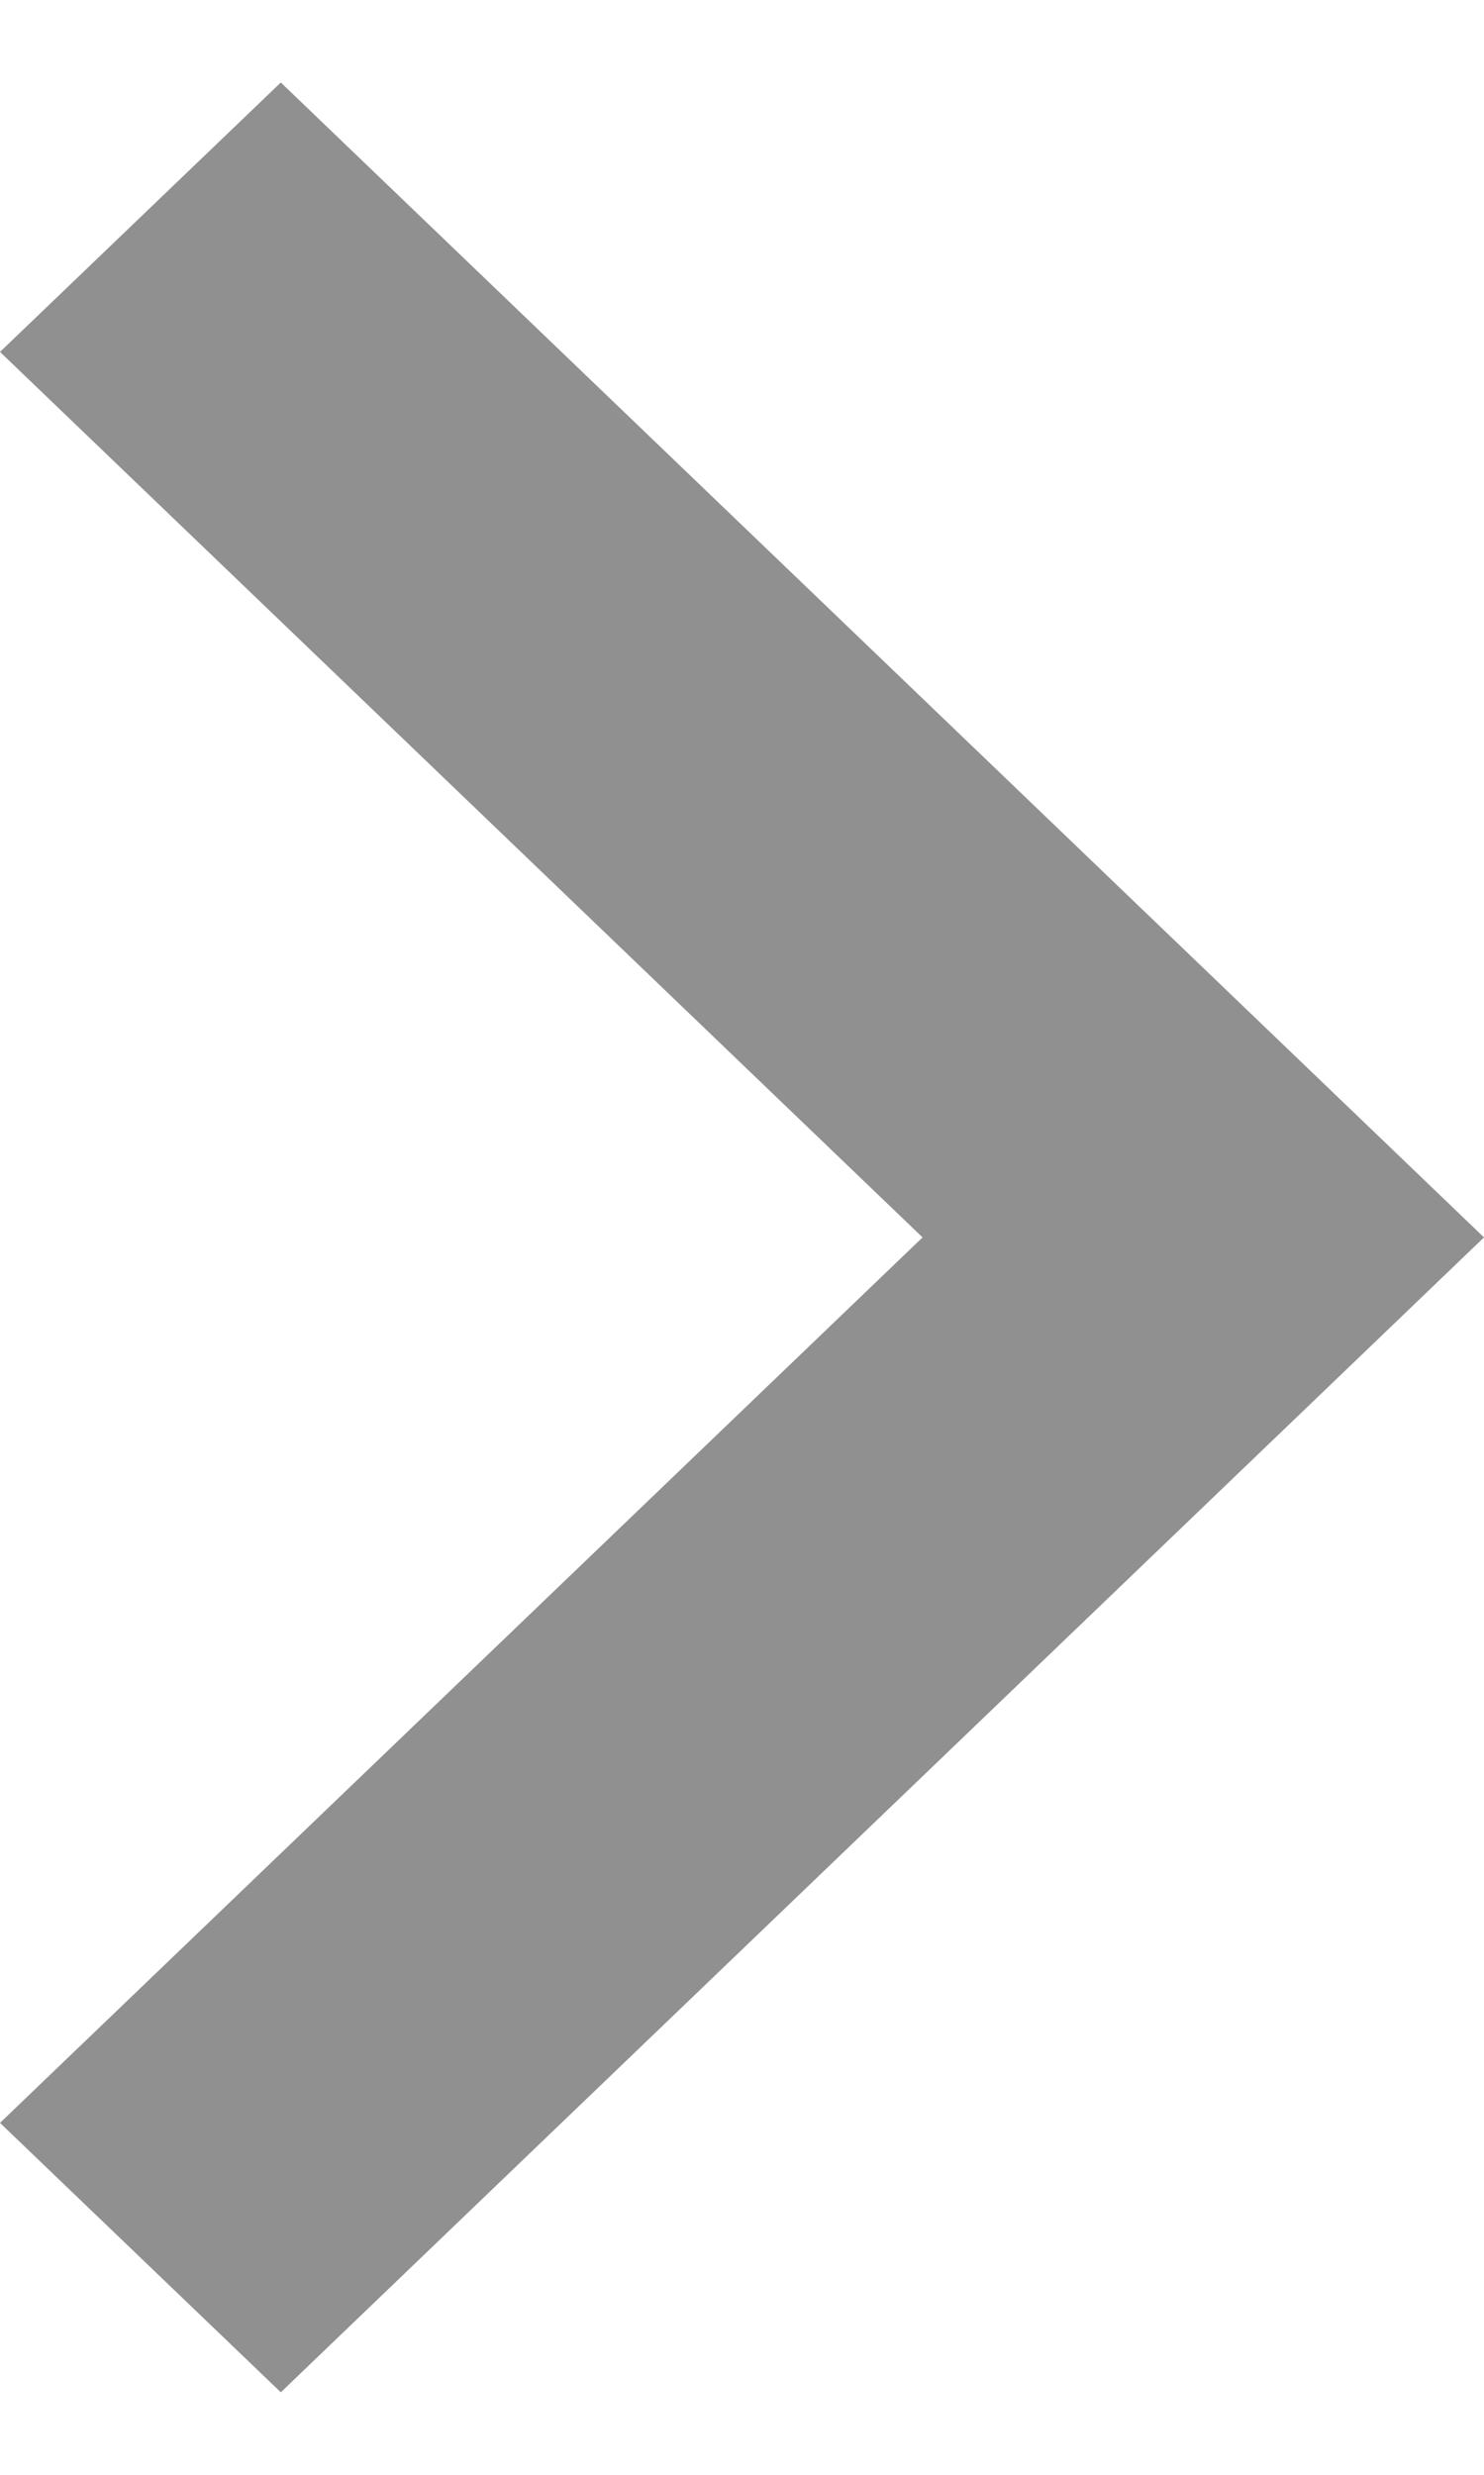 <?xml version="1.0" encoding="UTF-8" standalone="no"?>
<svg width="9px" height="15px" viewBox="0 0 9 15" version="1.1" xmlns="http://www.w3.org/2000/svg" xmlns:xlink="http://www.w3.org/1999/xlink">
    <!-- Generator: Sketch 39 (31667) - http://www.bohemiancoding.com/sketch -->
    <title>Next</title>
    <desc>Created with Sketch.</desc>
    <defs></defs>
    <g id="Page-1" stroke="none" stroke-width="1" fill="none" fill-rule="evenodd">
        <g id="7-付款详情" transform="translate(-343, -425)">
            <g id="地址" transform="translate(0, 384.5)">
                <g id="Next" transform="translate(335, 36)">
                    <rect id="bounds" x="0" y="0" width="24" height="24"></rect>
                    <polygon id="Shape-2" fill="#909090" transform="translate(12.5, 12) scale(1, -1) translate(-12.5, -12) " points="8 6.633 9.703 5 17 12 9.703 19 8 17.367 13.595 12"></polygon>
                </g>
            </g>
        </g>
    </g>
</svg>